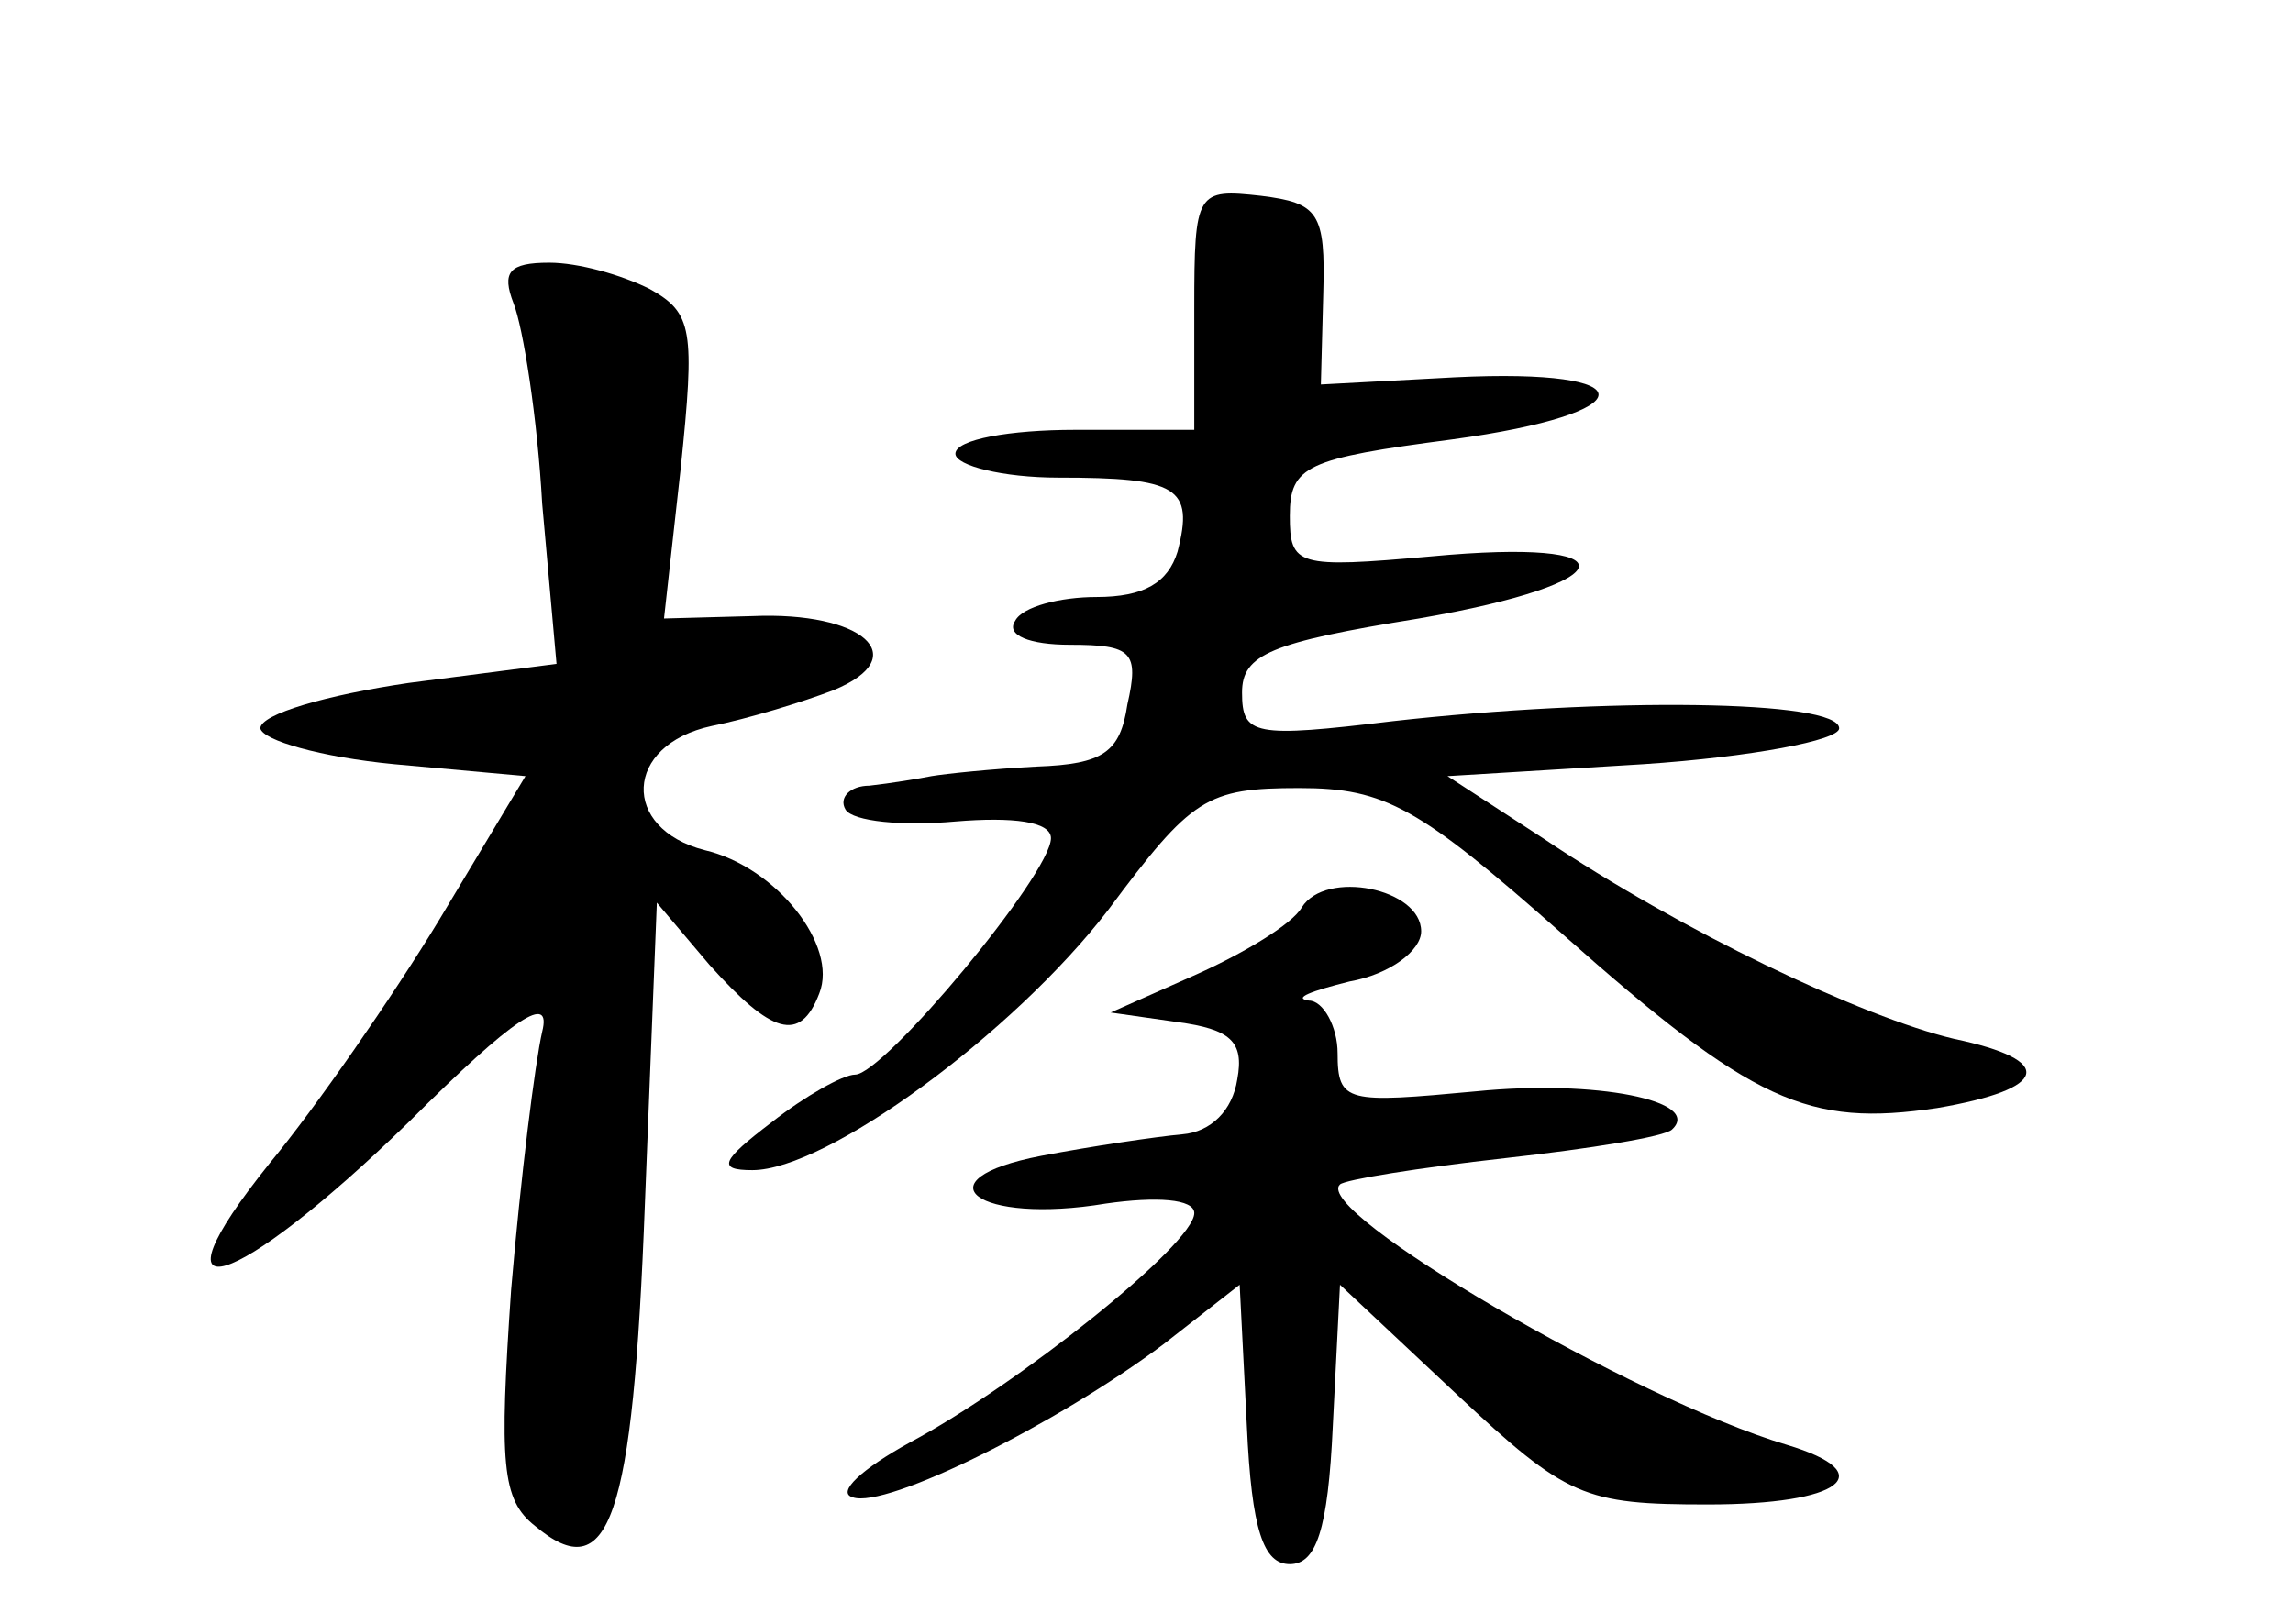 <?xml version="1.0" standalone="no"?>
<!DOCTYPE svg PUBLIC "-//W3C//DTD SVG 20010904//EN"
 "http://www.w3.org/TR/2001/REC-SVG-20010904/DTD/svg10.dtd">
<svg version="1.0" xmlns="http://www.w3.org/2000/svg"
 width="96pt" height="68pt" viewBox="0 0 96 68"
 preserveAspectRatio="xMidYMid meet">
<g transform="translate(0,68) scale(0.1,-0.1)"
fill="#000000" stroke="none">
<path d="M500 551 l0 -51 -50 0 c-27 0 -50 -4 -50 -10 0 -5 20 -10 43 -10 50
0 57 -4 50 -31 -4 -13 -14 -19 -34 -19 -15 0 -31 -4 -34 -10 -4 -6 6 -10 23
-10 26 0 29 -3 24 -25 -3 -20 -10 -25 -38 -26 -19 -1 -38 -3 -44 -4 -5 -1 -17
-3 -26 -4 -8 0 -13 -5 -10 -10 3 -5 24 -7 46 -5 24 2 40 0 40 -7 0 -15 -70
-99 -82 -99 -5 0 -21 -9 -35 -20 -21 -16 -23 -20 -8 -20 31 0 109 57 149 109
35 47 41 51 80 51 36 0 50 -8 110 -61 80 -71 103 -81 157 -73 47 8 50 20 7 29
-38 9 -114 45 -172 84 l-40 26 82 5 c45 3 82 10 82 15 0 12 -98 13 -187 3 -58
-7 -63 -6 -63 12 0 16 12 21 74 31 87 15 90 34 5 26 -56 -5 -59 -4 -59 17 0
21 7 24 68 32 81 11 82 30 1 26 l-56 -3 1 38 c1 34 -2 38 -26 41 -27 3 -28 2
-28 -47z"/>
<path d="M215 553 c4 -10 10 -48 12 -84 l6 -67 -62 -8 c-34 -5 -62 -13 -62
-19 1 -5 25 -12 56 -15 l55 -5 -36 -60 c-20 -33 -52 -79 -71 -102 -53 -66 -15
-54 58 17 45 45 60 54 56 38 -3 -13 -9 -61 -13 -108 -5 -73 -4 -88 10 -99 31
-26 41 2 46 135 l5 126 22 -26 c26 -29 38 -33 46 -12 8 20 -18 53 -48 60 -35
9 -34 44 3 52 15 3 38 10 51 15 34 14 12 33 -34 31 l-37 -1 7 63 c6 58 5 65
-13 75 -12 6 -30 11 -42 11 -17 0 -20 -4 -15 -17z"/>
<path d="M545 300 c-4 -7 -24 -19 -44 -28 l-36 -16 28 -4 c22 -3 28 -8 25 -24
-2 -13 -11 -22 -23 -23 -11 -1 -38 -5 -59 -9 -52 -10 -27 -29 27 -20 21 3 37
2 37 -4 0 -13 -74 -72 -119 -96 -20 -11 -31 -21 -24 -23 14 -5 86 31 130 64
l32 25 3 -59 c2 -44 7 -58 18 -58 11 0 16 14 18 58 l3 59 49 -46 c46 -43 53
-46 105 -46 56 0 73 13 33 25 -64 19 -199 98 -187 109 2 2 33 7 69 11 36 4 67
9 70 12 13 12 -32 21 -82 16 -54 -5 -58 -5 -58 16 0 11 -6 22 -12 22 -7 1 1 4
17 8 17 3 30 13 30 21 0 18 -40 26 -50 10z"/>
</g>
</svg>

